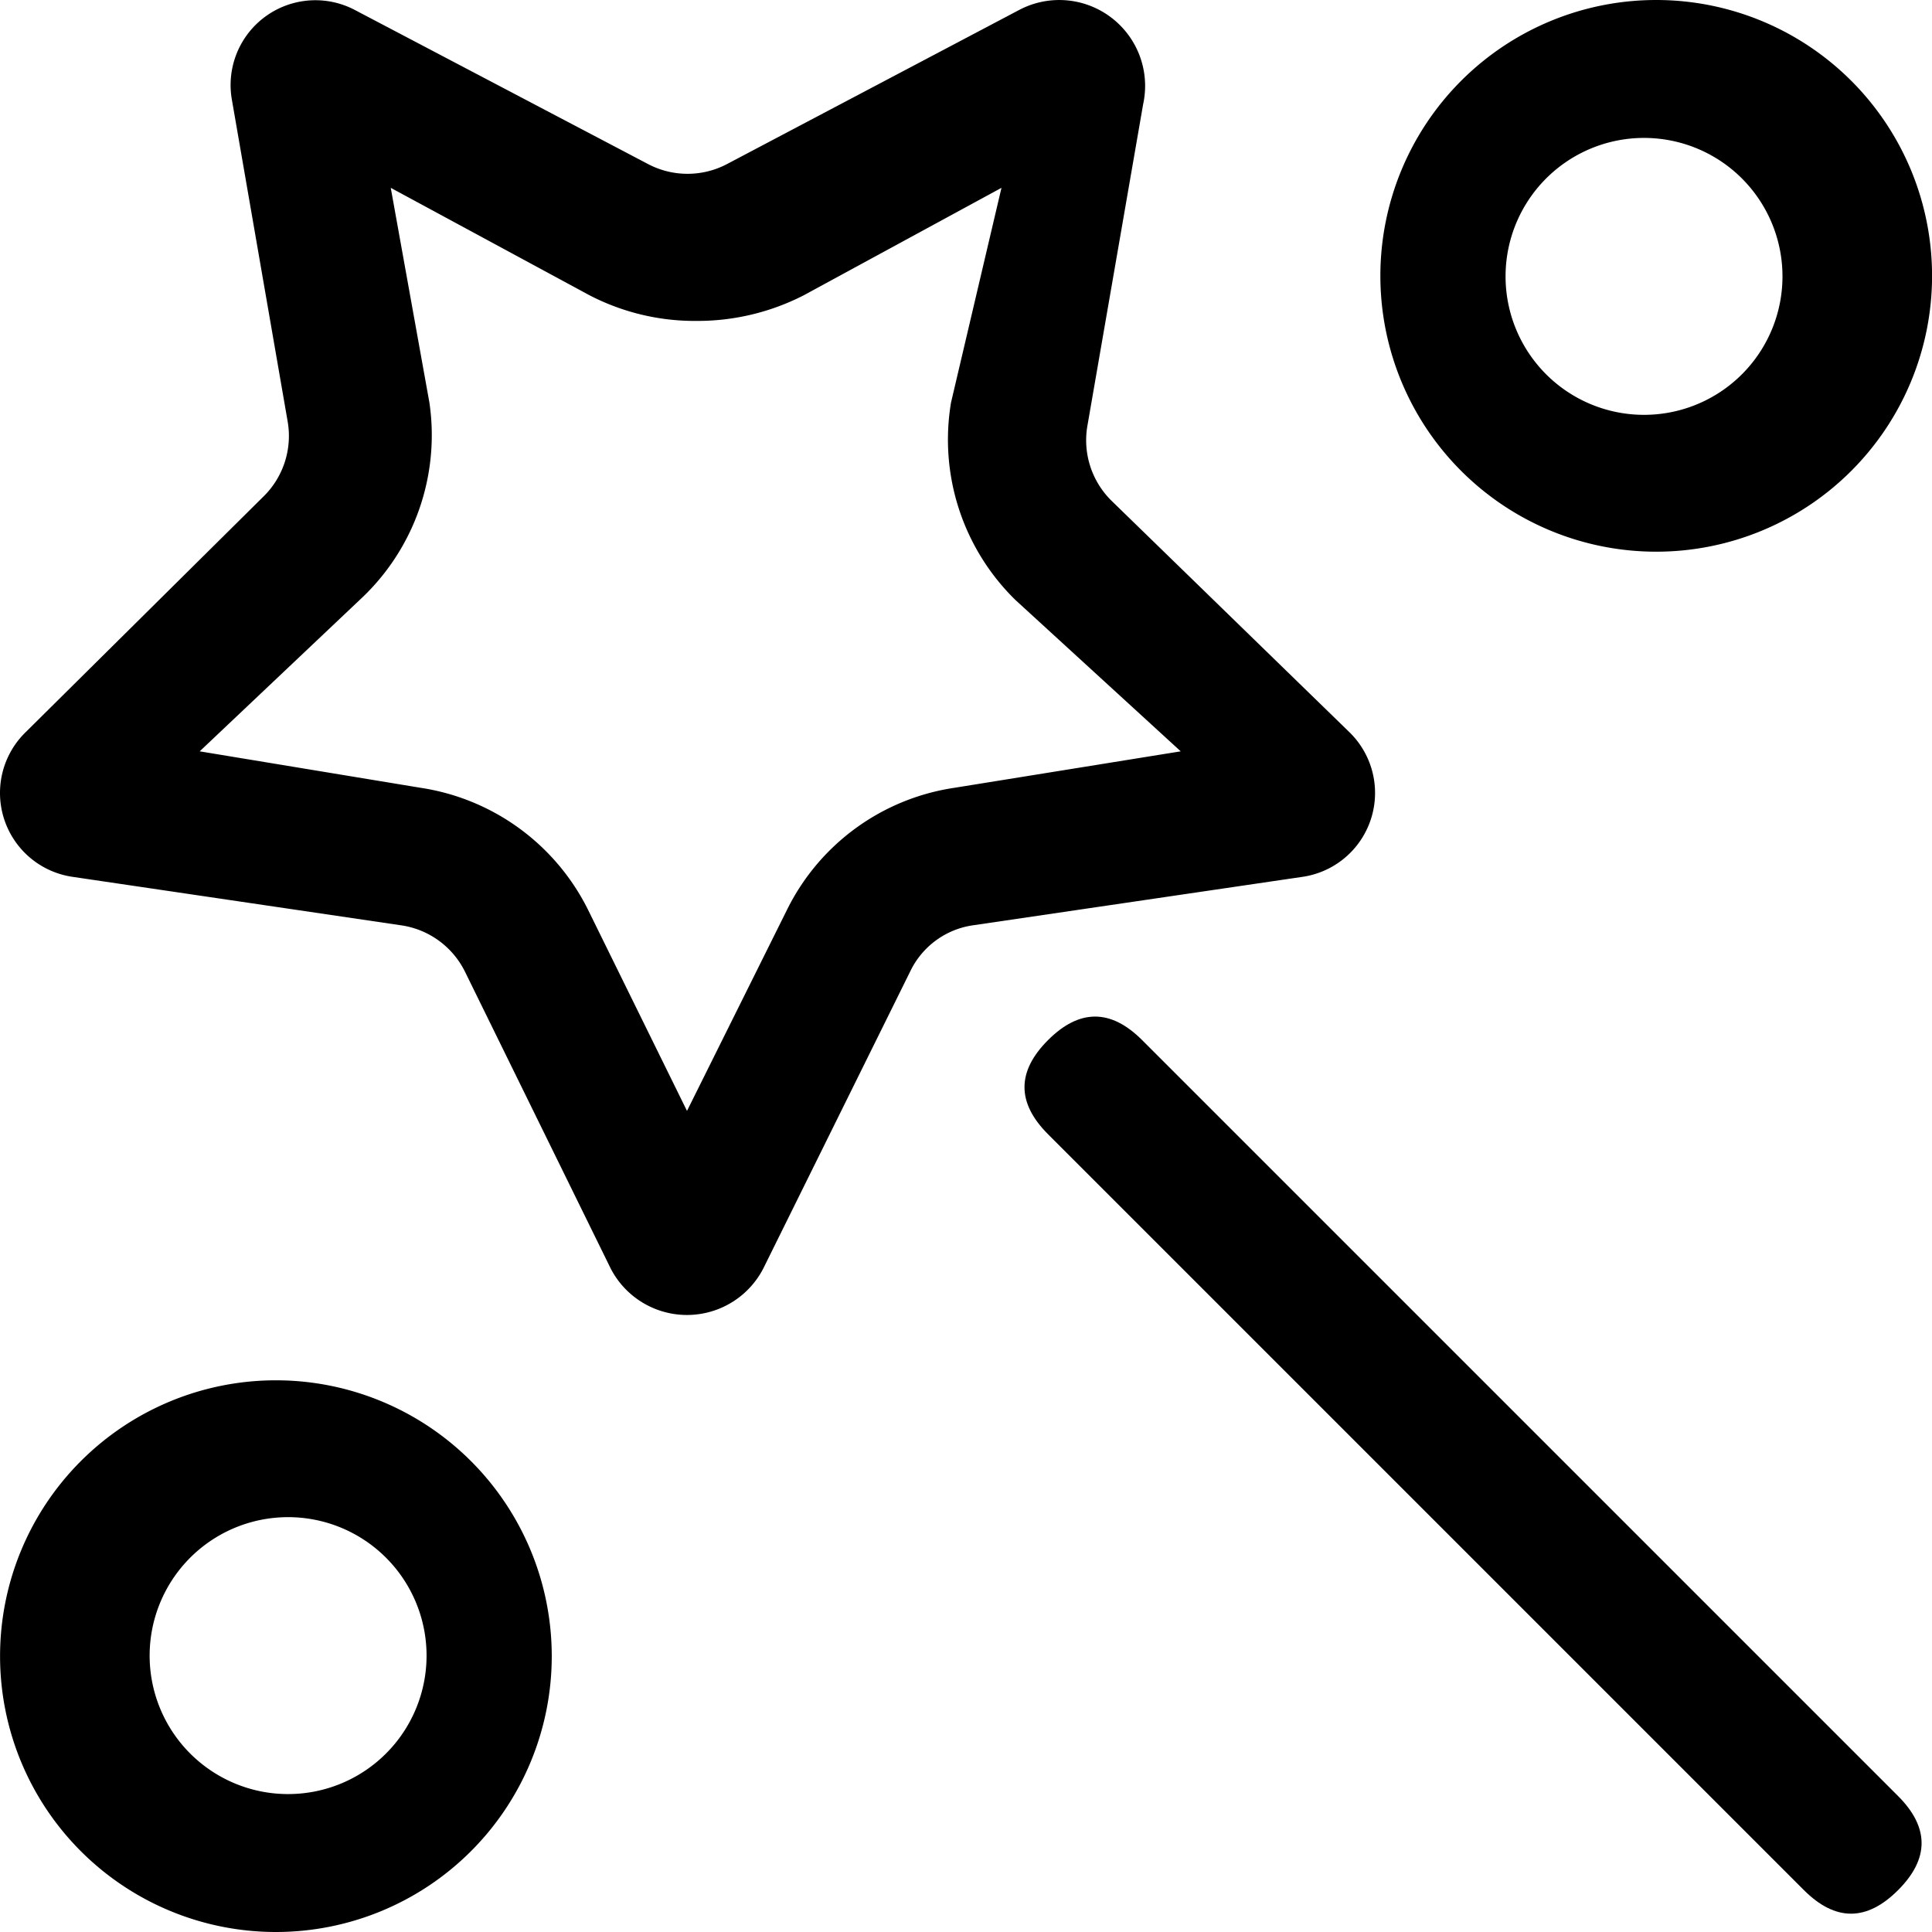 <?xml version="1.0" standalone="no"?><!DOCTYPE svg PUBLIC "-//W3C//DTD SVG 1.1//EN" "http://www.w3.org/Graphics/SVG/1.1/DTD/svg11.dtd"><svg t="1726404365980" class="icon" viewBox="0 0 1024 1024" version="1.1" xmlns="http://www.w3.org/2000/svg" p-id="4310" xmlns:xlink="http://www.w3.org/1999/xlink" width="200" height="200"><path d="M877.827 0A146.204 146.204 0 1 0 1024.032 146.204 146.204 146.204 0 0 0 877.827 0z m0 219.591a73.387 73.387 0 1 1 0-146.204 73.387 73.387 0 0 1 0 146.204zM146.236 731.591a146.204 146.204 0 1 0 146.204 146.204 146.204 146.204 0 0 0-146.204-146.204z m0 219.022a73.387 73.387 0 0 1 0-146.204 73.387 73.387 0 1 1 0 146.204zM715.125 387.982l-125.724-122.311a44.942 44.942 0 0 1-13.084-39.822l29.582-170.667A45.511 45.511 0 0 0 540.476 5.12L385.17 87.04a44.942 44.942 0 0 1-41.529 0L187.765 5.12a44.942 44.942 0 0 0-64.853 47.787l29.582 170.667a44.942 44.942 0 0 1-13.084 39.822L13.685 387.982a44.942 44.942 0 0 0 25.031 76.8l173.511 25.6a44.942 44.942 0 0 1 34.133 24.462l77.369 157.582a45.511 45.511 0 0 0 80.782 0l77.938-157.582a43.804 43.804 0 0 1 33.564-24.462l174.08-25.6a44.942 44.942 0 0 0 25.031-76.8z m-209.351 29.582a118.329 118.329 0 0 0-88.747 64.853l-52.907 106.382-52.338-106.382a118.898 118.898 0 0 0-88.747-64.853L105.845 398.222l84.764-80.213A118.898 118.898 0 0 0 227.587 213.333l-20.48-113.778 105.244 56.889a121.173 121.173 0 0 0 56.889 13.653 123.449 123.449 0 0 0 56.889-13.653l104.676-56.889-26.738 113.778a118.898 118.898 0 0 0 34.133 104.676L625.81 398.222z" p-id="4311"></path><path d="M530.533 576.219m24.94-24.94l0 0q24.94-24.94 49.881 0l400.656 400.656q24.94 24.94 0 49.881l0 0q-24.94 24.94-49.881 0l-400.656-400.656q-24.94-24.94 0-49.881Z" p-id="4312"></path></svg>